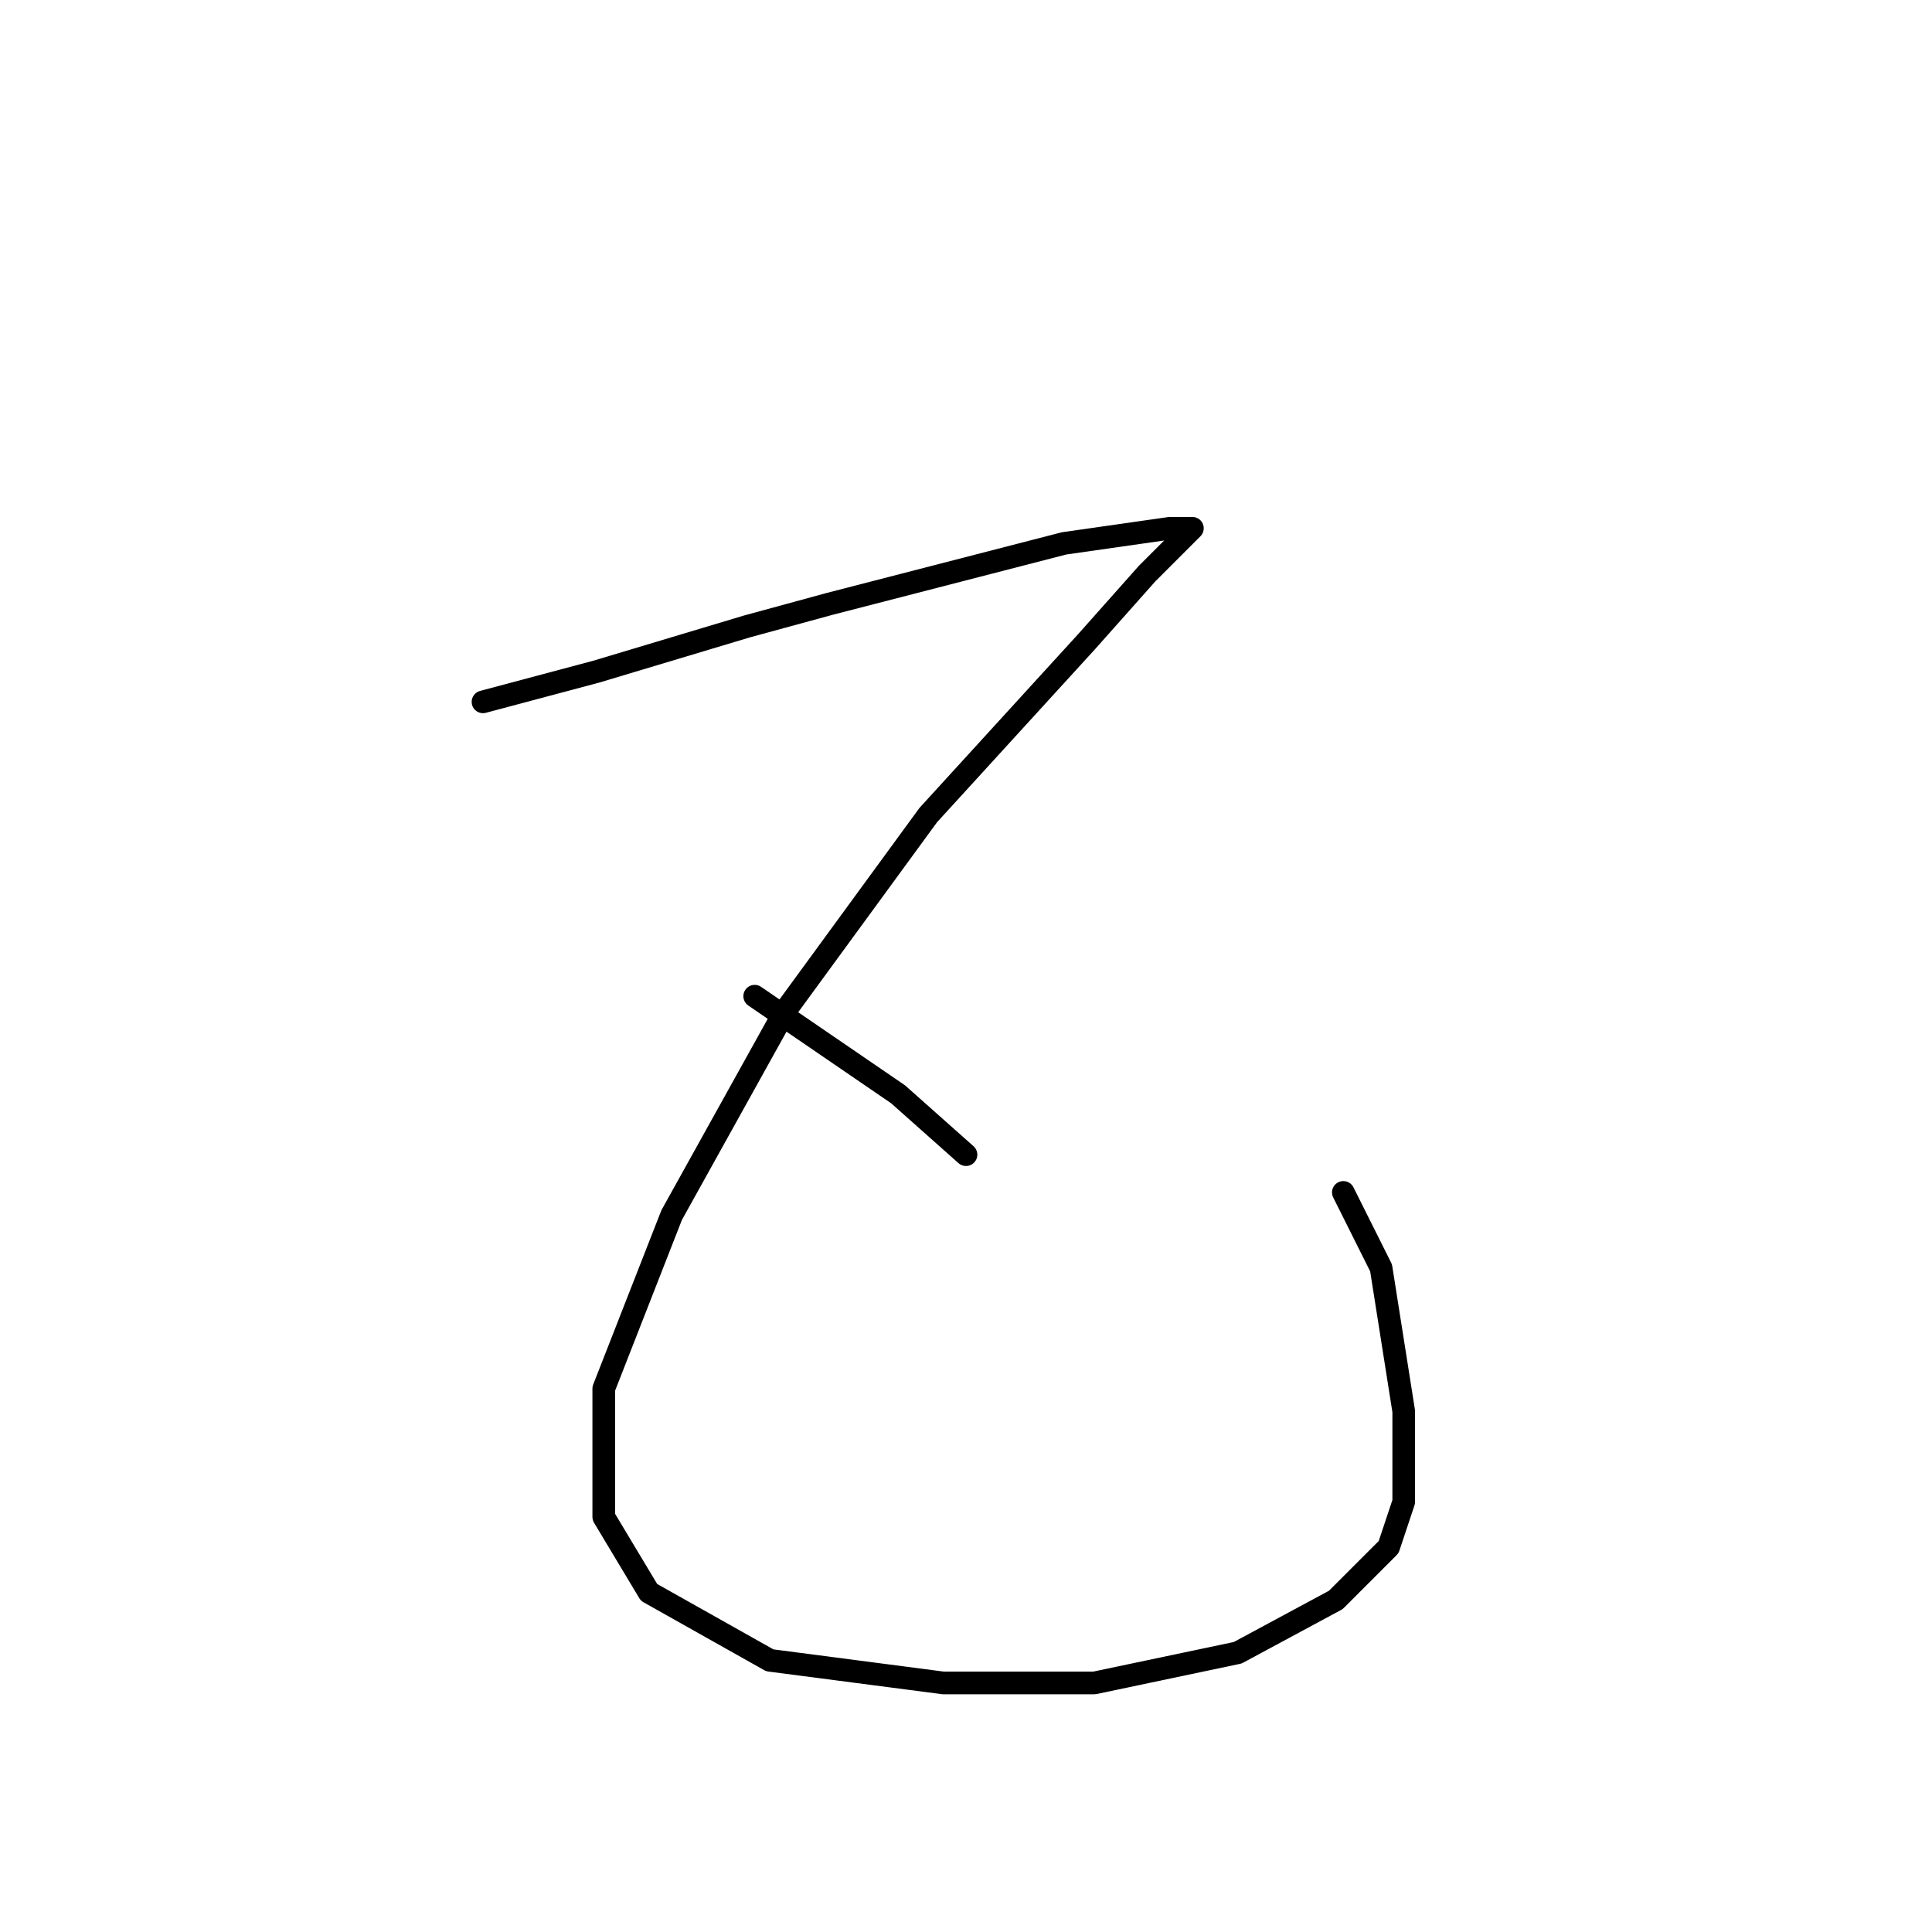 <?xml version="1.0" standalone="no"?>
    <svg width="256" height="256" xmlns="http://www.w3.org/2000/svg" version="1.1">
    <polyline stroke="black" stroke-width="3" stroke-linecap="round" fill="transparent" stroke-linejoin="round" points="64 93 79 89 99 83 110 80 141 72 155 70 158 70 152 76 144 85 123 108 104 134 89 161 80 184 80 201 86 211 102 220 125 223 145 223 164 219 177 212 184 205 186 199 186 187 183 168 178 158 178 158 " />
        <polyline stroke="black" stroke-width="3" stroke-linecap="round" fill="transparent" stroke-linejoin="round" points="100 132 119 145 128 153 128 153 " />
        </svg>